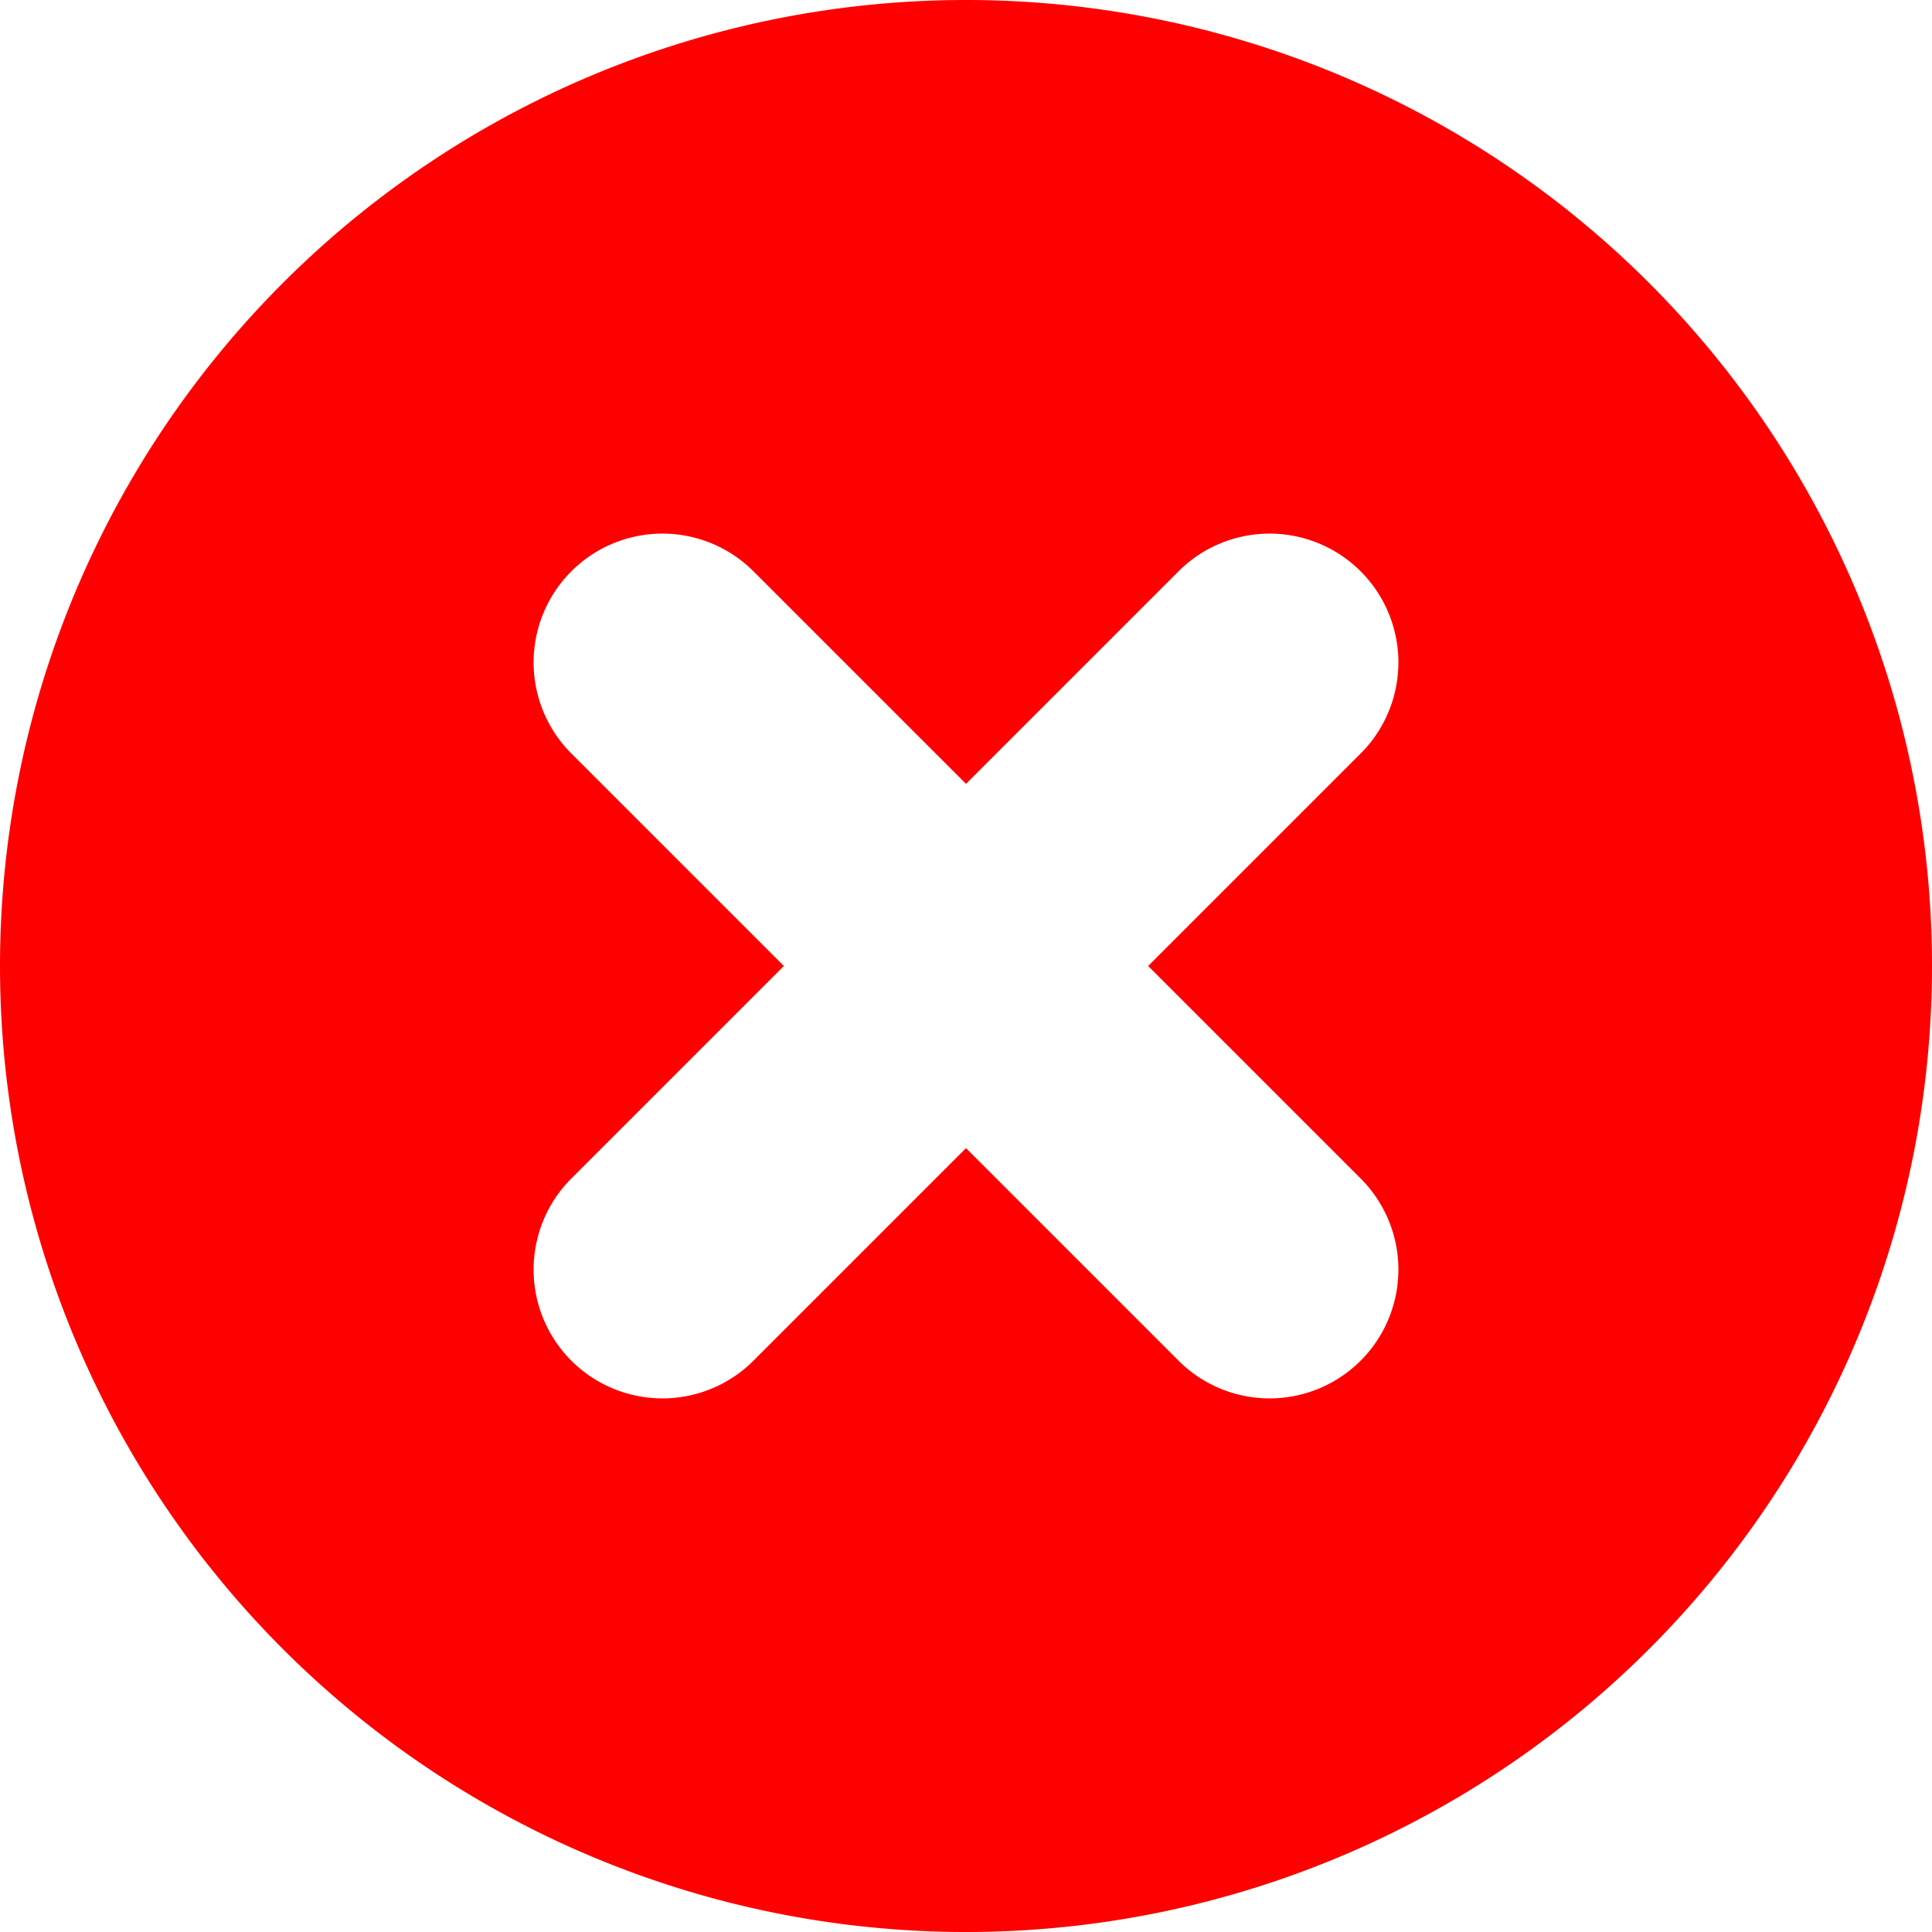 <?xml version="1.0" encoding="UTF-8" standalone="no"?>
<svg
   viewBox="0 0 180 180"
   version="1.1"
   id="svg1"
   sodipodi:docname="x.svg"
   inkscape:version="1.3.2 (091e20e, 2023-11-25)"
   xmlns:inkscape="http://www.inkscape.org/namespaces/inkscape"
   xmlns:sodipodi="http://sodipodi.sourceforge.net/DTD/sodipodi-0.dtd"
   xmlns="http://www.w3.org/2000/svg"
   xmlns:svg="http://www.w3.org/2000/svg">
  <defs
     id="defs1">
    <filter
       id="mask-powermask-path-effect5_inverse"
       inkscape:label="filtermask-powermask-path-effect5"
       style="color-interpolation-filters:sRGB"
       height="100"
       width="100"
       x="-50"
       y="-50">
      <feColorMatrix
         id="mask-powermask-path-effect5_primitive1"
         values="1"
         type="saturate"
         result="fbSourceGraphic" />
      <feColorMatrix
         id="mask-powermask-path-effect5_primitive2"
         values="-1 0 0 0 1 0 -1 0 0 1 0 0 -1 0 1 0 0 0 1 0 "
         in="fbSourceGraphic" />
    </filter>
  </defs>
  <sodipodi:namedview
     id="namedview1"
     pagecolor="#ffffff"
     bordercolor="#000000"
     borderopacity="0.25"
     inkscape:showpageshadow="2"
     inkscape:pageopacity="0.0"
     inkscape:pagecheckerboard="0"
     inkscape:deskcolor="#d1d1d1"
     inkscape:zoom="1.4220472"
     inkscape:cx="71.024365"
     inkscape:cy="127.9845"
     inkscape:window-width="1440"
     inkscape:window-height="847"
     inkscape:window-x="0"
     inkscape:window-y="25"
     inkscape:window-maximized="0"
     inkscape:current-layer="svg1" />
  <path
     id="path1"
     style="display:inline;fill:#ff0000;fill-opacity:1;stroke:#ff0000;stroke-width:0;stroke-linecap:round;stroke-dasharray:none"
     d="M 90 0 A 90 90 0 0 0 0 90 A 90 90 0 0 0 90 180 A 90 90 0 0 0 180 90 A 90 90 0 0 0 90 0 z M 61.715 49.715 A 12 12 0 0 1 70.201 53.23 L 90 73.029 L 109.799 53.23 A 12 12 0 0 1 118.285 49.715 A 12 12 0 0 1 126.77 53.23 A 12 12 0 0 1 126.77 70.201 L 106.971 90 L 126.77 109.799 A 12 12 0 0 1 126.77 126.77 A 12 12 0 0 1 109.799 126.77 L 90 106.971 L 70.201 126.77 A 12 12 0 0 1 53.23 126.77 A 12 12 0 0 1 53.23 109.799 L 73.029 90 L 53.23 70.201 A 12 12 0 0 1 53.23 53.23 A 12 12 0 0 1 61.715 49.715 z " />
</svg>
